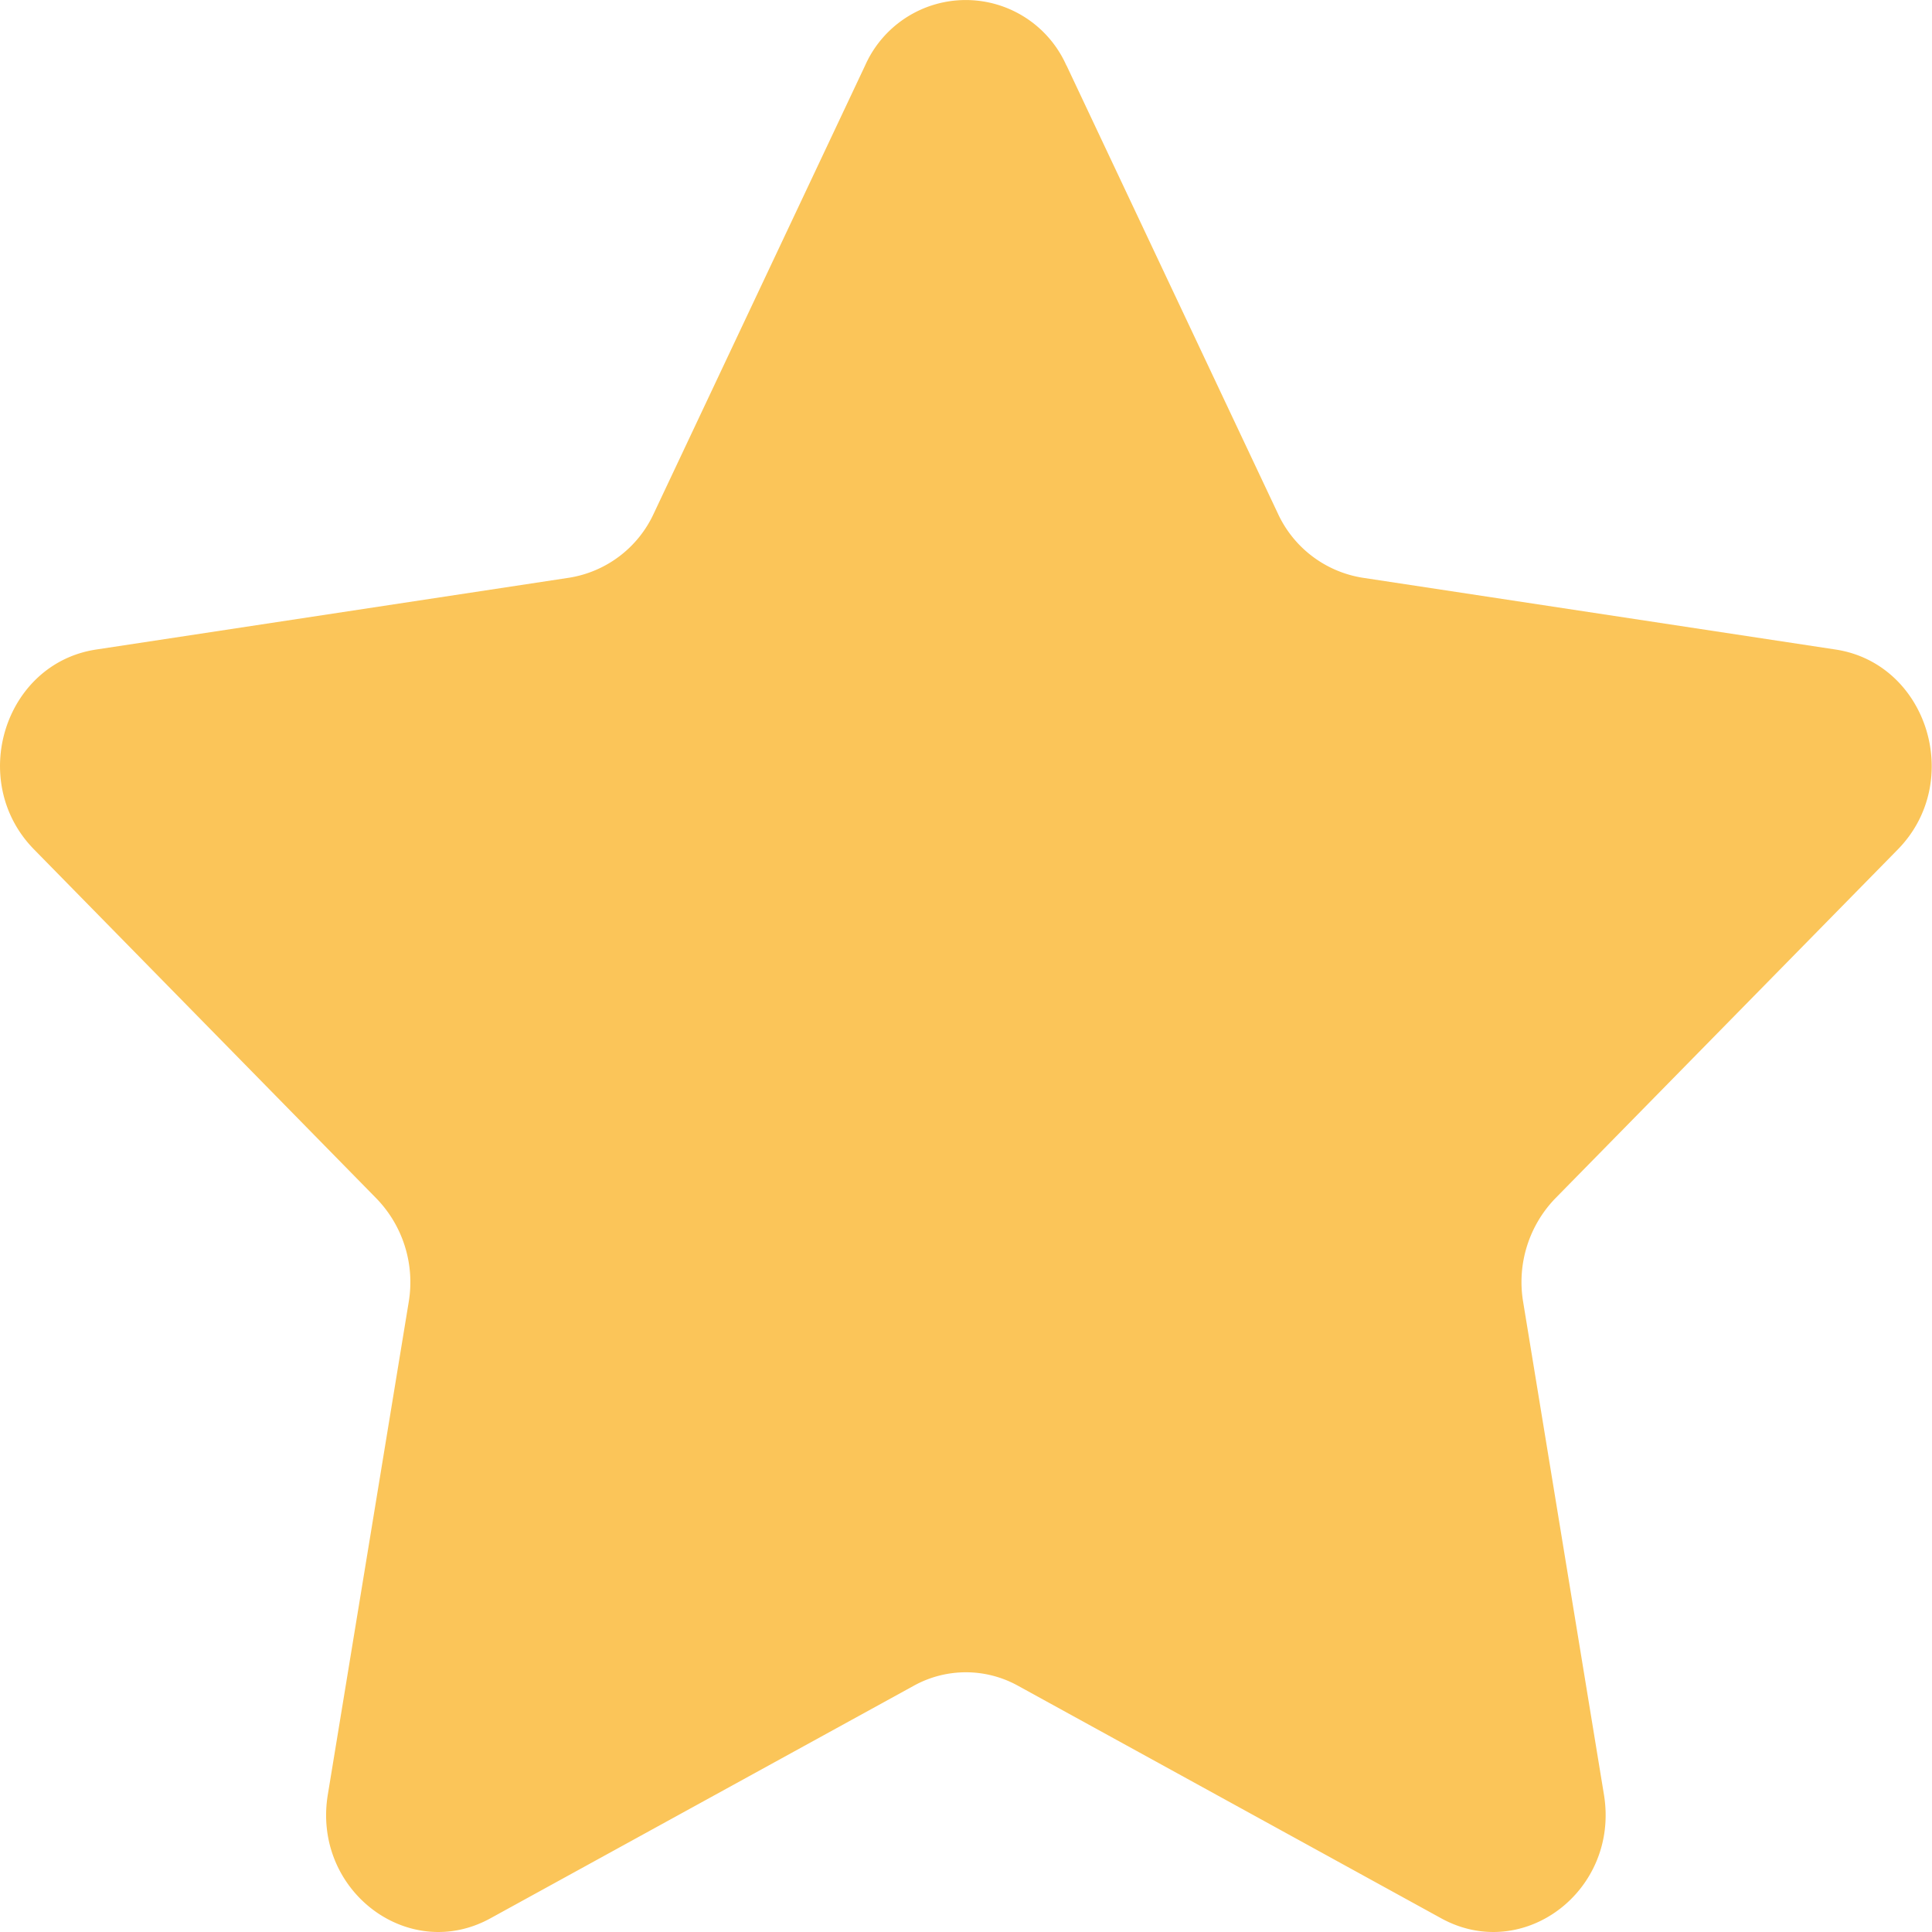 <?xml version="1.0" standalone="no"?><!DOCTYPE svg PUBLIC "-//W3C//DTD SVG 1.1//EN" "http://www.w3.org/Graphics/SVG/1.1/DTD/svg11.dtd"><svg t="1509781138144" class="icon" style="" viewBox="0 0 1024 1024" version="1.1" xmlns="http://www.w3.org/2000/svg" p-id="5270" xmlns:xlink="http://www.w3.org/1999/xlink" width="200" height="200"><defs><style type="text/css"></style></defs><path d="M565.241 34.619l112.047 237.532a59.831 59.831 0 0 0 44.793 34.043l250.842 38.074c48.633 7.423 68.214 70.005 32.955 105.968l-181.54 184.932a63.798 63.798 0 0 0-17.021 54.968l42.809 261.08c8.319 50.744-42.681 89.458-86.259 65.526l-224.286-123.245a57.015 57.015 0 0 0-55.288 0l-224.35 123.245c-43.513 23.932-94.514-14.782-86.195-65.526l42.873-261.08a63.734 63.734 0 0 0-17.149-54.968L18.061 450.235C-17.262 414.273 2.191 351.69 50.952 344.267l250.778-38.074a59.767 59.767 0 0 0 44.793-34.043L458.57 34.619a58.359 58.359 0 0 1 106.608 0" fill="#FBC559" p-id="5271"></path></svg>